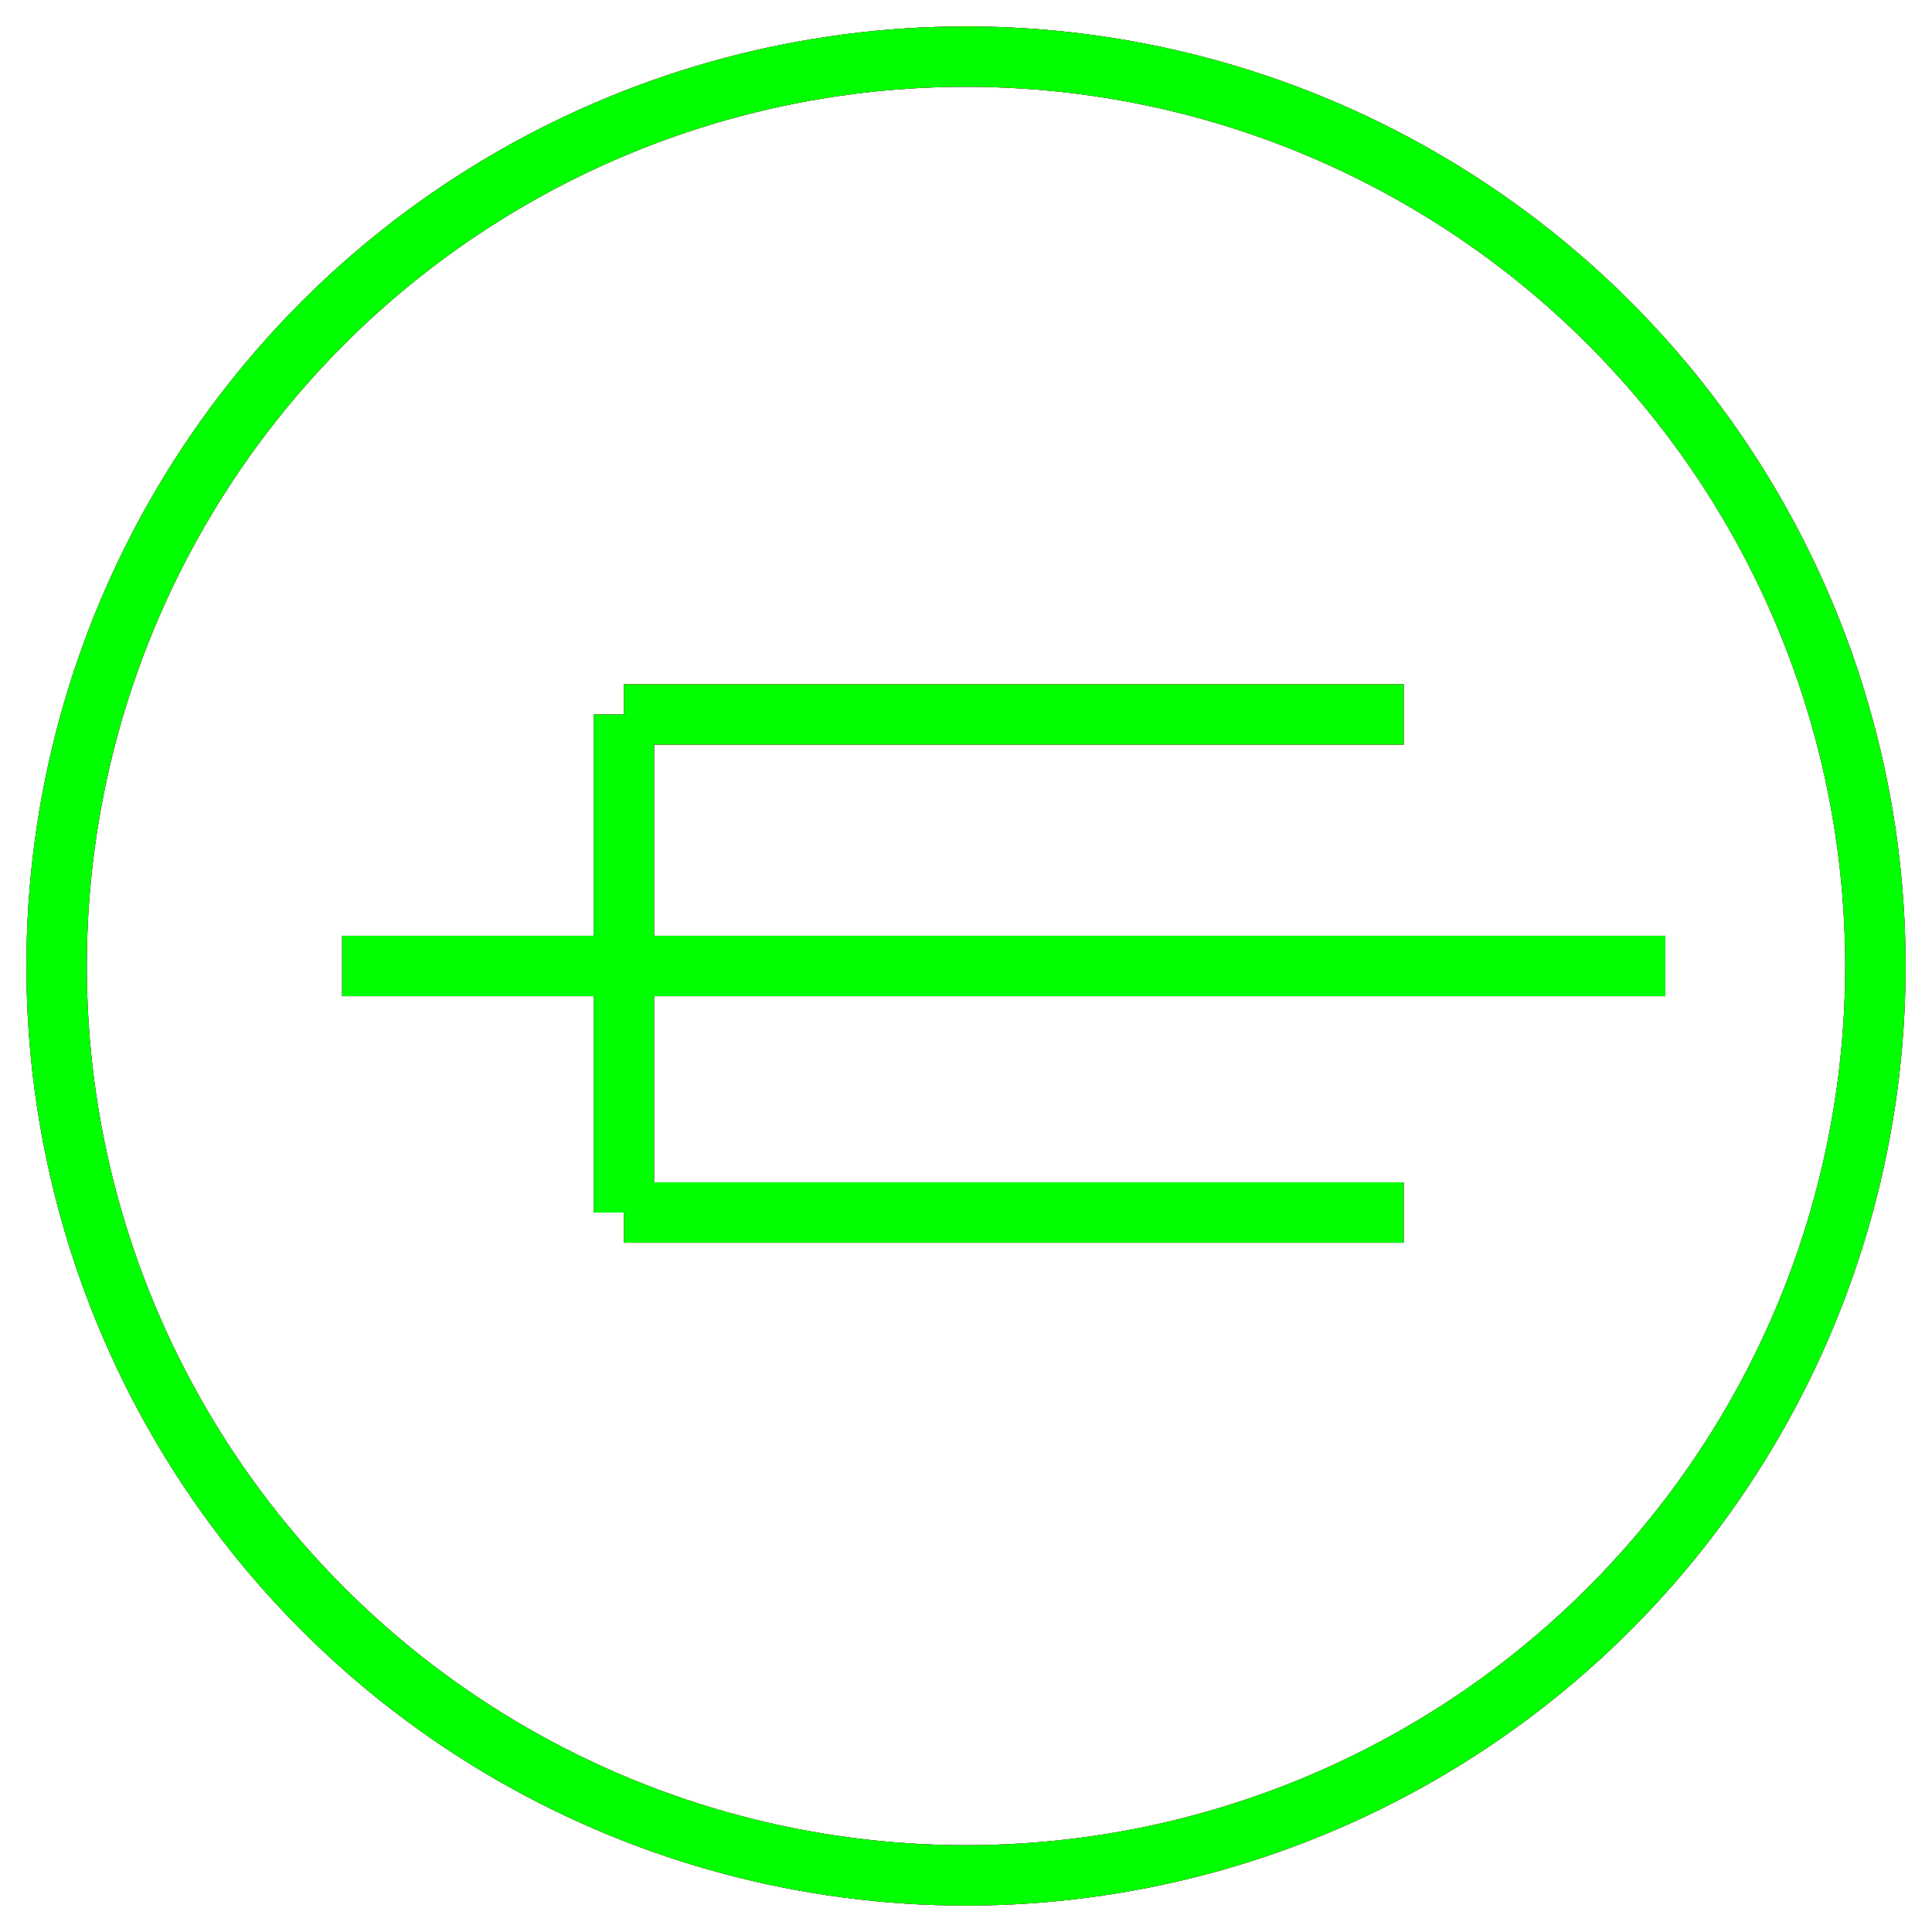 <?xml version="1.0" encoding="utf-8"?>
<!-- Generator: Adobe Illustrator 14.0.0, SVG Export Plug-In . SVG Version: 6.00 Build 43363)  -->
<!DOCTYPE svg PUBLIC "-//W3C//DTD SVG 1.1//EN" "http://www.w3.org/Graphics/SVG/1.1/DTD/svg11.dtd">
<svg version="1.1" id="图层_1" xmlns="http://www.w3.org/2000/svg" xmlns:xlink="http://www.w3.org/1999/xlink" x="0px" y="0px"
	 width="64px" height="64px" viewBox="0 0 64 64" enable-background="new 0 0 64 64" xml:space="preserve">
<g id="Blue">
	<circle fill="none" stroke="#0000FF" stroke-width="2" cx="32" cy="32" r="30.125"/>
	<line fill="none" stroke="#0000FF" stroke-width="2" x1="11.333" y1="32" x2="55.167" y2="32"/>
	<line fill="none" stroke="#0000FF" stroke-width="2" x1="20.667" y1="23.667" x2="20.667" y2="40.167"/>
	<line fill="none" stroke="#0000FF" stroke-width="2" x1="20.667" y1="23.667" x2="46.5" y2="23.667"/>
	<line fill="none" stroke="#0000FF" stroke-width="2" x1="20.667" y1="40.167" x2="46.5" y2="40.167"/>
</g>
<g id="Red">
	<circle fill="none" stroke="#FF0000" stroke-width="2" cx="32" cy="32" r="30.125"/>
	<line fill="none" stroke="#FF0000" stroke-width="2" x1="11.333" y1="32" x2="55.167" y2="32"/>
	<line fill="none" stroke="#FF0000" stroke-width="2" x1="20.667" y1="23.667" x2="20.667" y2="40.167"/>
	<line fill="none" stroke="#FF0000" stroke-width="2" x1="20.667" y1="23.667" x2="46.5" y2="23.667"/>
	<line fill="none" stroke="#FF0000" stroke-width="2" x1="20.667" y1="40.167" x2="46.5" y2="40.167"/>
</g>
<g id="White">
	<circle fill="none" stroke="#00FF00" stroke-width="2" cx="32" cy="32" r="30.125"/>
	<line fill="none" stroke="#00FF00" stroke-width="2" x1="11.333" y1="32" x2="55.167" y2="32"/>
	<line fill="none" stroke="#00FF00" stroke-width="2" x1="20.667" y1="23.667" x2="20.667" y2="40.167"/>
	<line fill="none" stroke="#00FF00" stroke-width="2" x1="20.667" y1="23.667" x2="46.5" y2="23.667"/>
	<line fill="none" stroke="#00FF00" stroke-width="2" x1="20.667" y1="40.167" x2="46.5" y2="40.167"/>
</g>
</svg>
